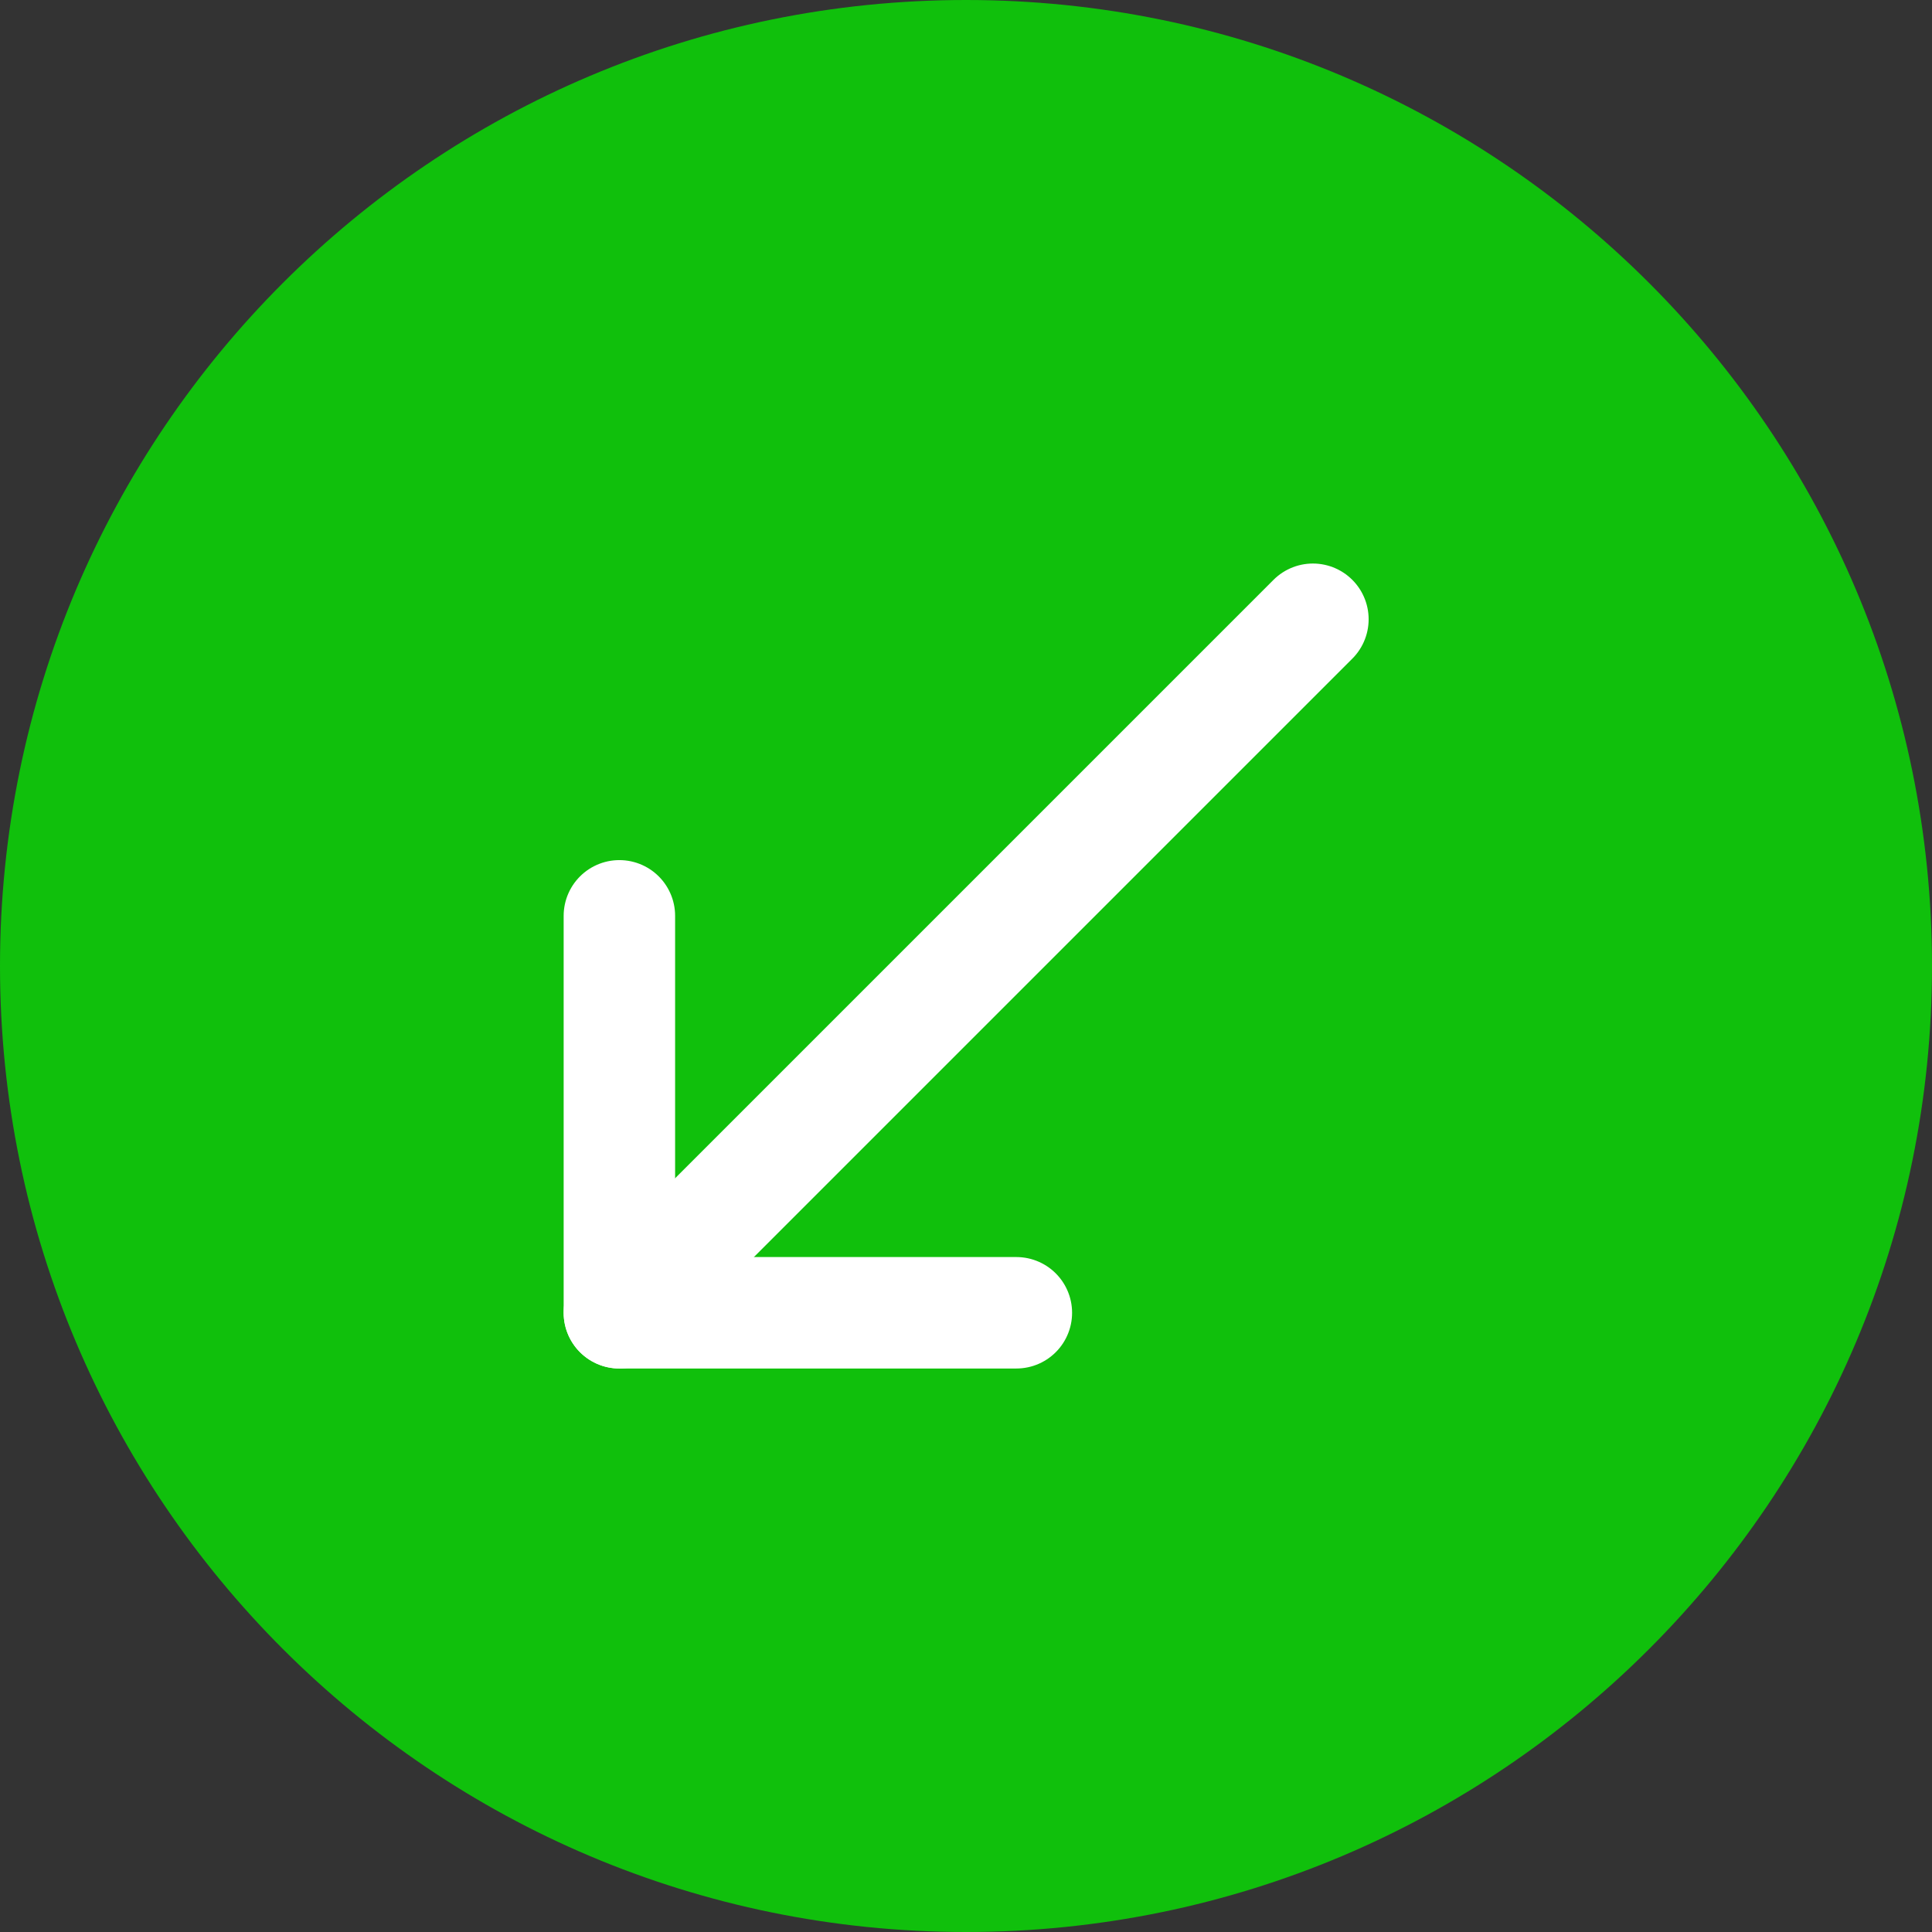 <svg width="61" height="61" viewBox="0 0 61 61" fill="none" xmlns="http://www.w3.org/2000/svg">
<rect x="0" y="0" width="61" height="61" fill="#333333" stroke="none"/>
<path d="M61 30.5C61 47.345 47.345 61 30.5 61V61C13.655 61 -3.8147e-06 47.345 -3.8147e-06 30.5V30.5C-3.8147e-06 13.655 13.655 -3.8147e-06 30.5 -3.8147e-06V-3.8147e-06C47.345 -3.8147e-06 61 13.655 61 30.5V30.5Z" fill="#10C00C"/>
<path d="M19.556 41.449L41.453 19.552" stroke="white" stroke-width="3.519" stroke-linecap="round" stroke-linejoin="round"/>
<path d="M32.09 41.449H19.556V28.916" stroke="white" stroke-width="3.519" stroke-linecap="round" stroke-linejoin="round"/>
</svg>
